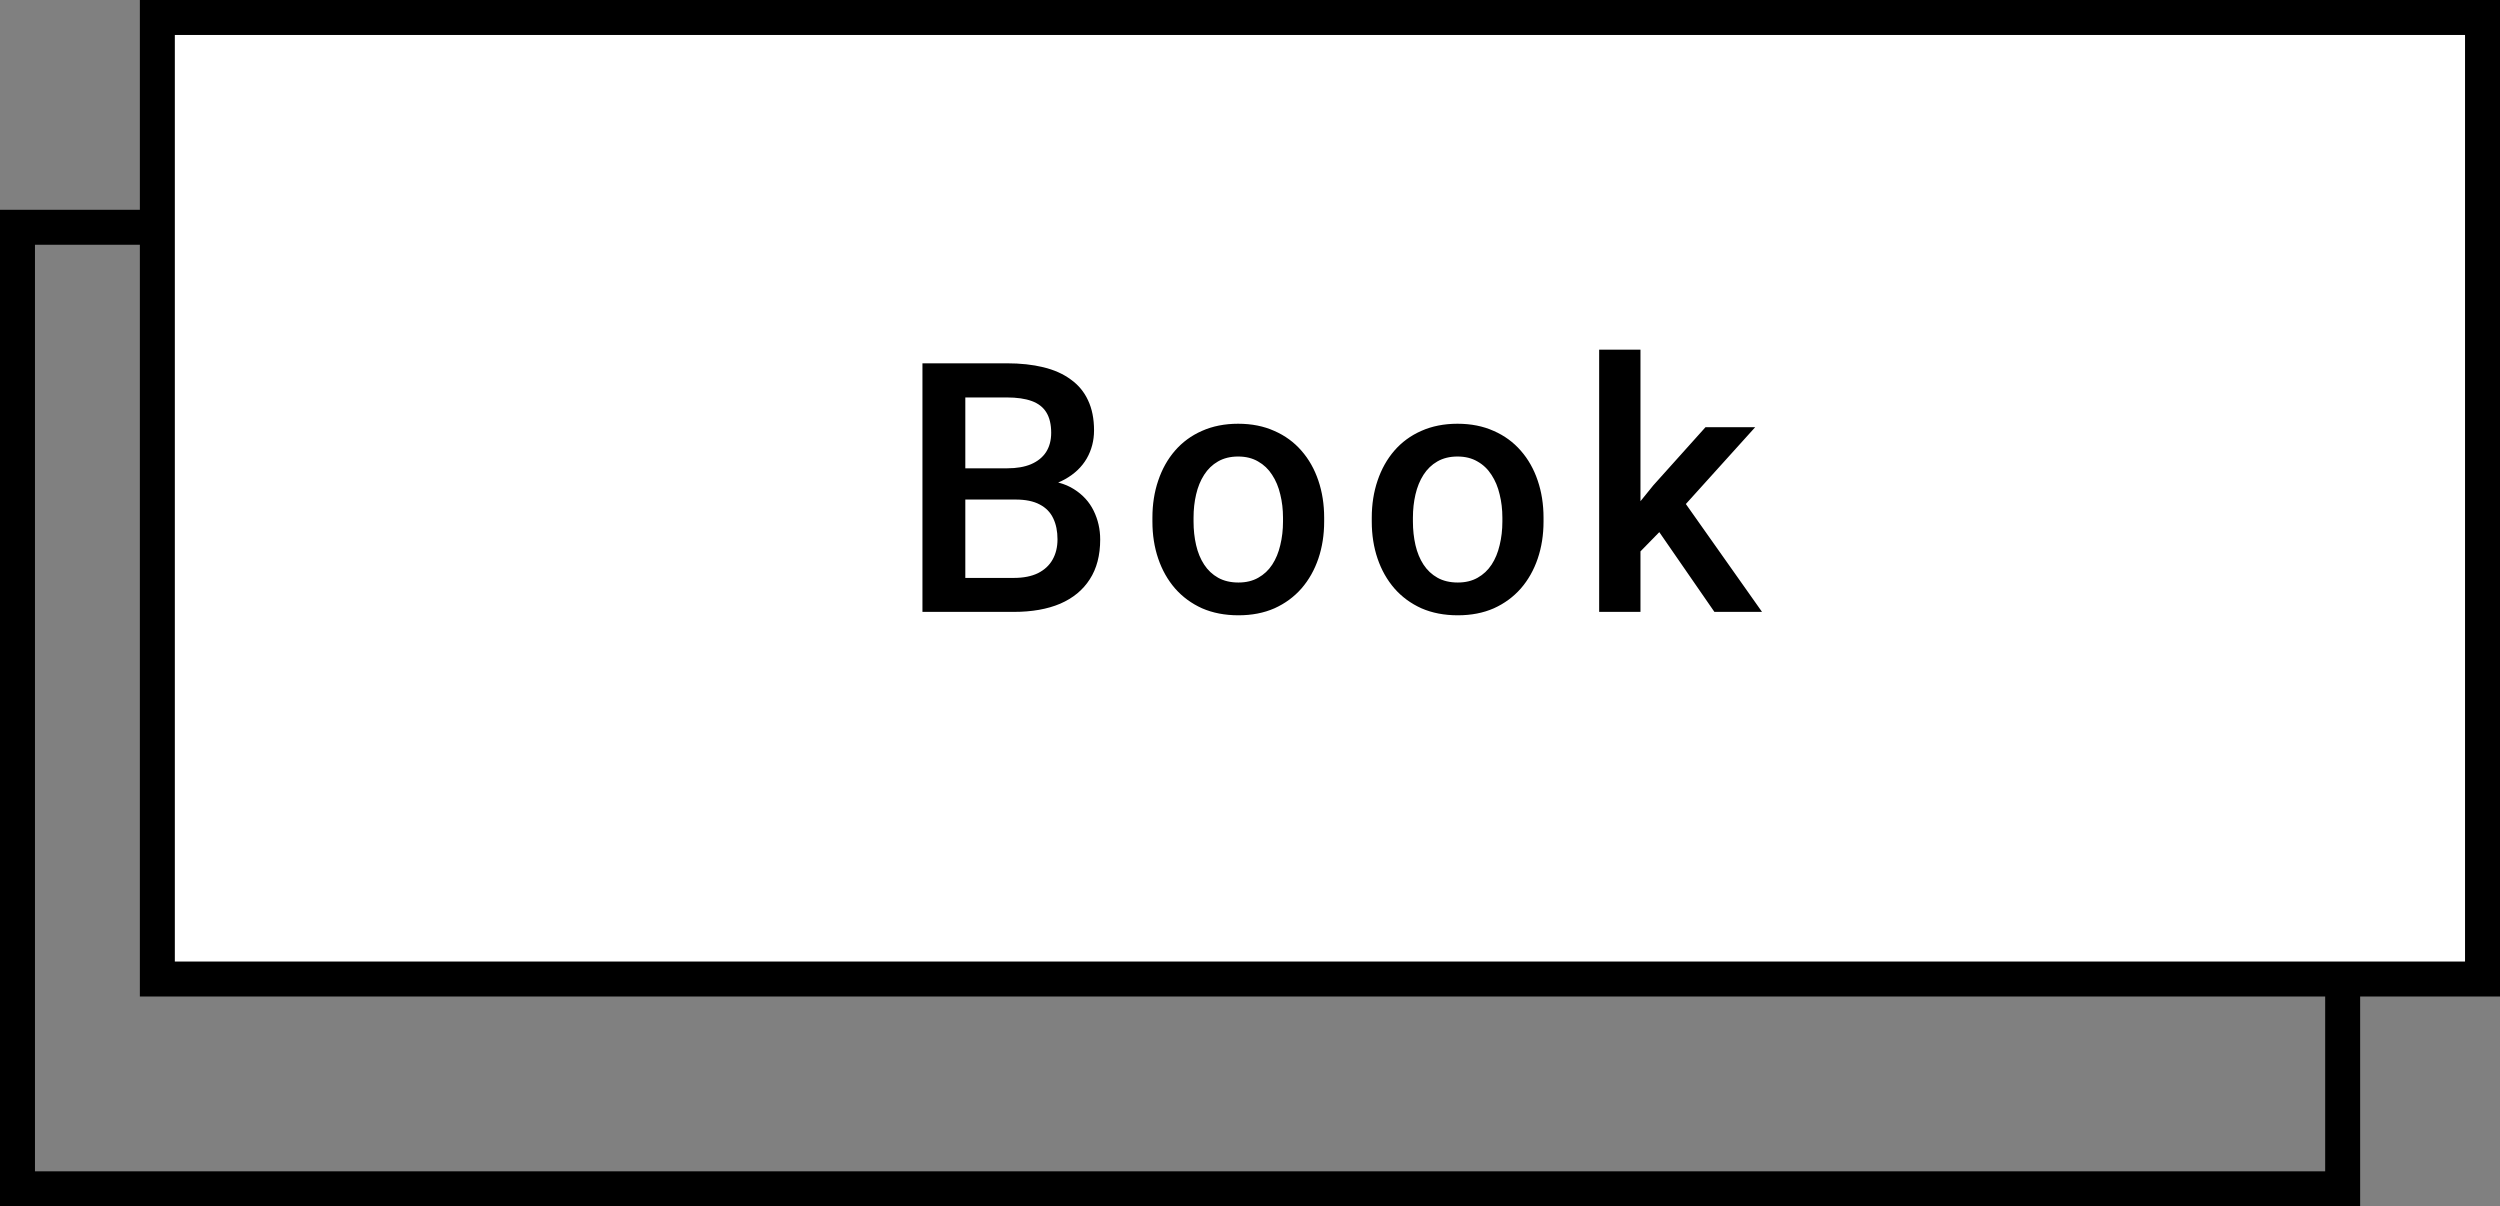 <svg width="143" height="69" viewBox="0 0 143 69" fill="none" xmlns="http://www.w3.org/2000/svg">
<rect x="0" y="0" width="143" height="69" fill="#808080" stroke="none"/>
<rect x="1" y="13" width="133" height="55" stroke="black" stroke-width="2"/>
<rect x="9" y="1" width="133" height="55" fill="white" stroke="black" stroke-width="2"/>
<path d="M58.096 28.574H54.473L54.454 26.787H57.618C58.152 26.787 58.604 26.709 58.975 26.553C59.353 26.39 59.639 26.159 59.835 25.859C60.03 25.553 60.128 25.186 60.128 24.756C60.128 24.281 60.037 23.893 59.854 23.594C59.672 23.294 59.392 23.076 59.014 22.939C58.643 22.803 58.168 22.734 57.589 22.734H55.216V35H52.764V20.781H57.589C58.37 20.781 59.066 20.856 59.678 21.006C60.297 21.156 60.821 21.39 61.251 21.709C61.687 22.021 62.016 22.419 62.237 22.9C62.465 23.382 62.579 23.955 62.579 24.619C62.579 25.205 62.439 25.742 62.159 26.23C61.879 26.712 61.466 27.106 60.919 27.412C60.372 27.718 59.691 27.9 58.878 27.959L58.096 28.574ZM57.989 35H53.702L54.806 33.057H57.989C58.542 33.057 59.005 32.965 59.376 32.783C59.747 32.594 60.024 32.337 60.206 32.012C60.395 31.68 60.489 31.292 60.489 30.85C60.489 30.387 60.408 29.987 60.245 29.648C60.082 29.303 59.825 29.04 59.473 28.857C59.122 28.669 58.663 28.574 58.096 28.574H55.343L55.362 26.787H58.946L59.503 27.461C60.284 27.487 60.925 27.66 61.427 27.979C61.934 28.297 62.312 28.711 62.559 29.219C62.807 29.727 62.931 30.273 62.931 30.859C62.931 31.764 62.732 32.523 62.335 33.135C61.944 33.747 61.381 34.212 60.645 34.531C59.91 34.844 59.024 35 57.989 35ZM65.918 29.834V29.609C65.918 28.848 66.028 28.141 66.25 27.49C66.471 26.833 66.79 26.263 67.207 25.781C67.63 25.293 68.144 24.915 68.75 24.648C69.362 24.375 70.052 24.238 70.82 24.238C71.595 24.238 72.285 24.375 72.89 24.648C73.502 24.915 74.02 25.293 74.443 25.781C74.866 26.263 75.188 26.833 75.41 27.49C75.631 28.141 75.742 28.848 75.742 29.609V29.834C75.742 30.596 75.631 31.302 75.41 31.953C75.188 32.604 74.866 33.174 74.443 33.662C74.02 34.144 73.505 34.522 72.9 34.795C72.294 35.062 71.608 35.195 70.84 35.195C70.065 35.195 69.371 35.062 68.759 34.795C68.154 34.522 67.64 34.144 67.216 33.662C66.793 33.174 66.471 32.604 66.25 31.953C66.028 31.302 65.918 30.596 65.918 29.834ZM68.271 29.609V29.834C68.271 30.309 68.32 30.759 68.418 31.182C68.515 31.605 68.668 31.976 68.877 32.295C69.085 32.614 69.352 32.865 69.677 33.047C70.003 33.229 70.39 33.32 70.84 33.32C71.276 33.32 71.653 33.229 71.972 33.047C72.298 32.865 72.565 32.614 72.773 32.295C72.981 31.976 73.134 31.605 73.232 31.182C73.336 30.759 73.388 30.309 73.388 29.834V29.609C73.388 29.141 73.336 28.698 73.232 28.281C73.134 27.858 72.978 27.484 72.763 27.158C72.555 26.833 72.288 26.579 71.963 26.396C71.644 26.208 71.263 26.113 70.82 26.113C70.377 26.113 69.993 26.208 69.668 26.396C69.349 26.579 69.085 26.833 68.877 27.158C68.668 27.484 68.515 27.858 68.418 28.281C68.32 28.698 68.271 29.141 68.271 29.609ZM78.465 29.834V29.609C78.465 28.848 78.576 28.141 78.797 27.49C79.019 26.833 79.338 26.263 79.754 25.781C80.177 25.293 80.692 24.915 81.297 24.648C81.909 24.375 82.599 24.238 83.368 24.238C84.142 24.238 84.832 24.375 85.438 24.648C86.05 24.915 86.567 25.293 86.991 25.781C87.414 26.263 87.736 26.833 87.957 27.49C88.179 28.141 88.29 28.848 88.29 29.609V29.834C88.29 30.596 88.179 31.302 87.957 31.953C87.736 32.604 87.414 33.174 86.991 33.662C86.567 34.144 86.053 34.522 85.448 34.795C84.842 35.062 84.155 35.195 83.387 35.195C82.612 35.195 81.919 35.062 81.307 34.795C80.702 34.522 80.187 34.144 79.764 33.662C79.341 33.174 79.019 32.604 78.797 31.953C78.576 31.302 78.465 30.596 78.465 29.834ZM80.819 29.609V29.834C80.819 30.309 80.868 30.759 80.965 31.182C81.063 31.605 81.216 31.976 81.424 32.295C81.633 32.614 81.9 32.865 82.225 33.047C82.55 33.229 82.938 33.32 83.387 33.32C83.823 33.32 84.201 33.229 84.52 33.047C84.845 32.865 85.112 32.614 85.321 32.295C85.529 31.976 85.682 31.605 85.78 31.182C85.884 30.759 85.936 30.309 85.936 29.834V29.609C85.936 29.141 85.884 28.698 85.78 28.281C85.682 27.858 85.526 27.484 85.311 27.158C85.103 26.833 84.836 26.579 84.51 26.396C84.191 26.208 83.81 26.113 83.368 26.113C82.925 26.113 82.541 26.208 82.215 26.396C81.896 26.579 81.633 26.833 81.424 27.158C81.216 27.484 81.063 27.858 80.965 28.281C80.868 28.698 80.819 29.141 80.819 29.609ZM93.835 20V35H91.472V20H93.835ZM100.398 24.434L95.798 29.531L93.278 32.109L92.663 30.117L94.568 27.764L97.556 24.434H100.398ZM98.064 35L94.636 30.039L96.12 28.389L100.788 35H98.064Z" fill="black"/>
</svg>
